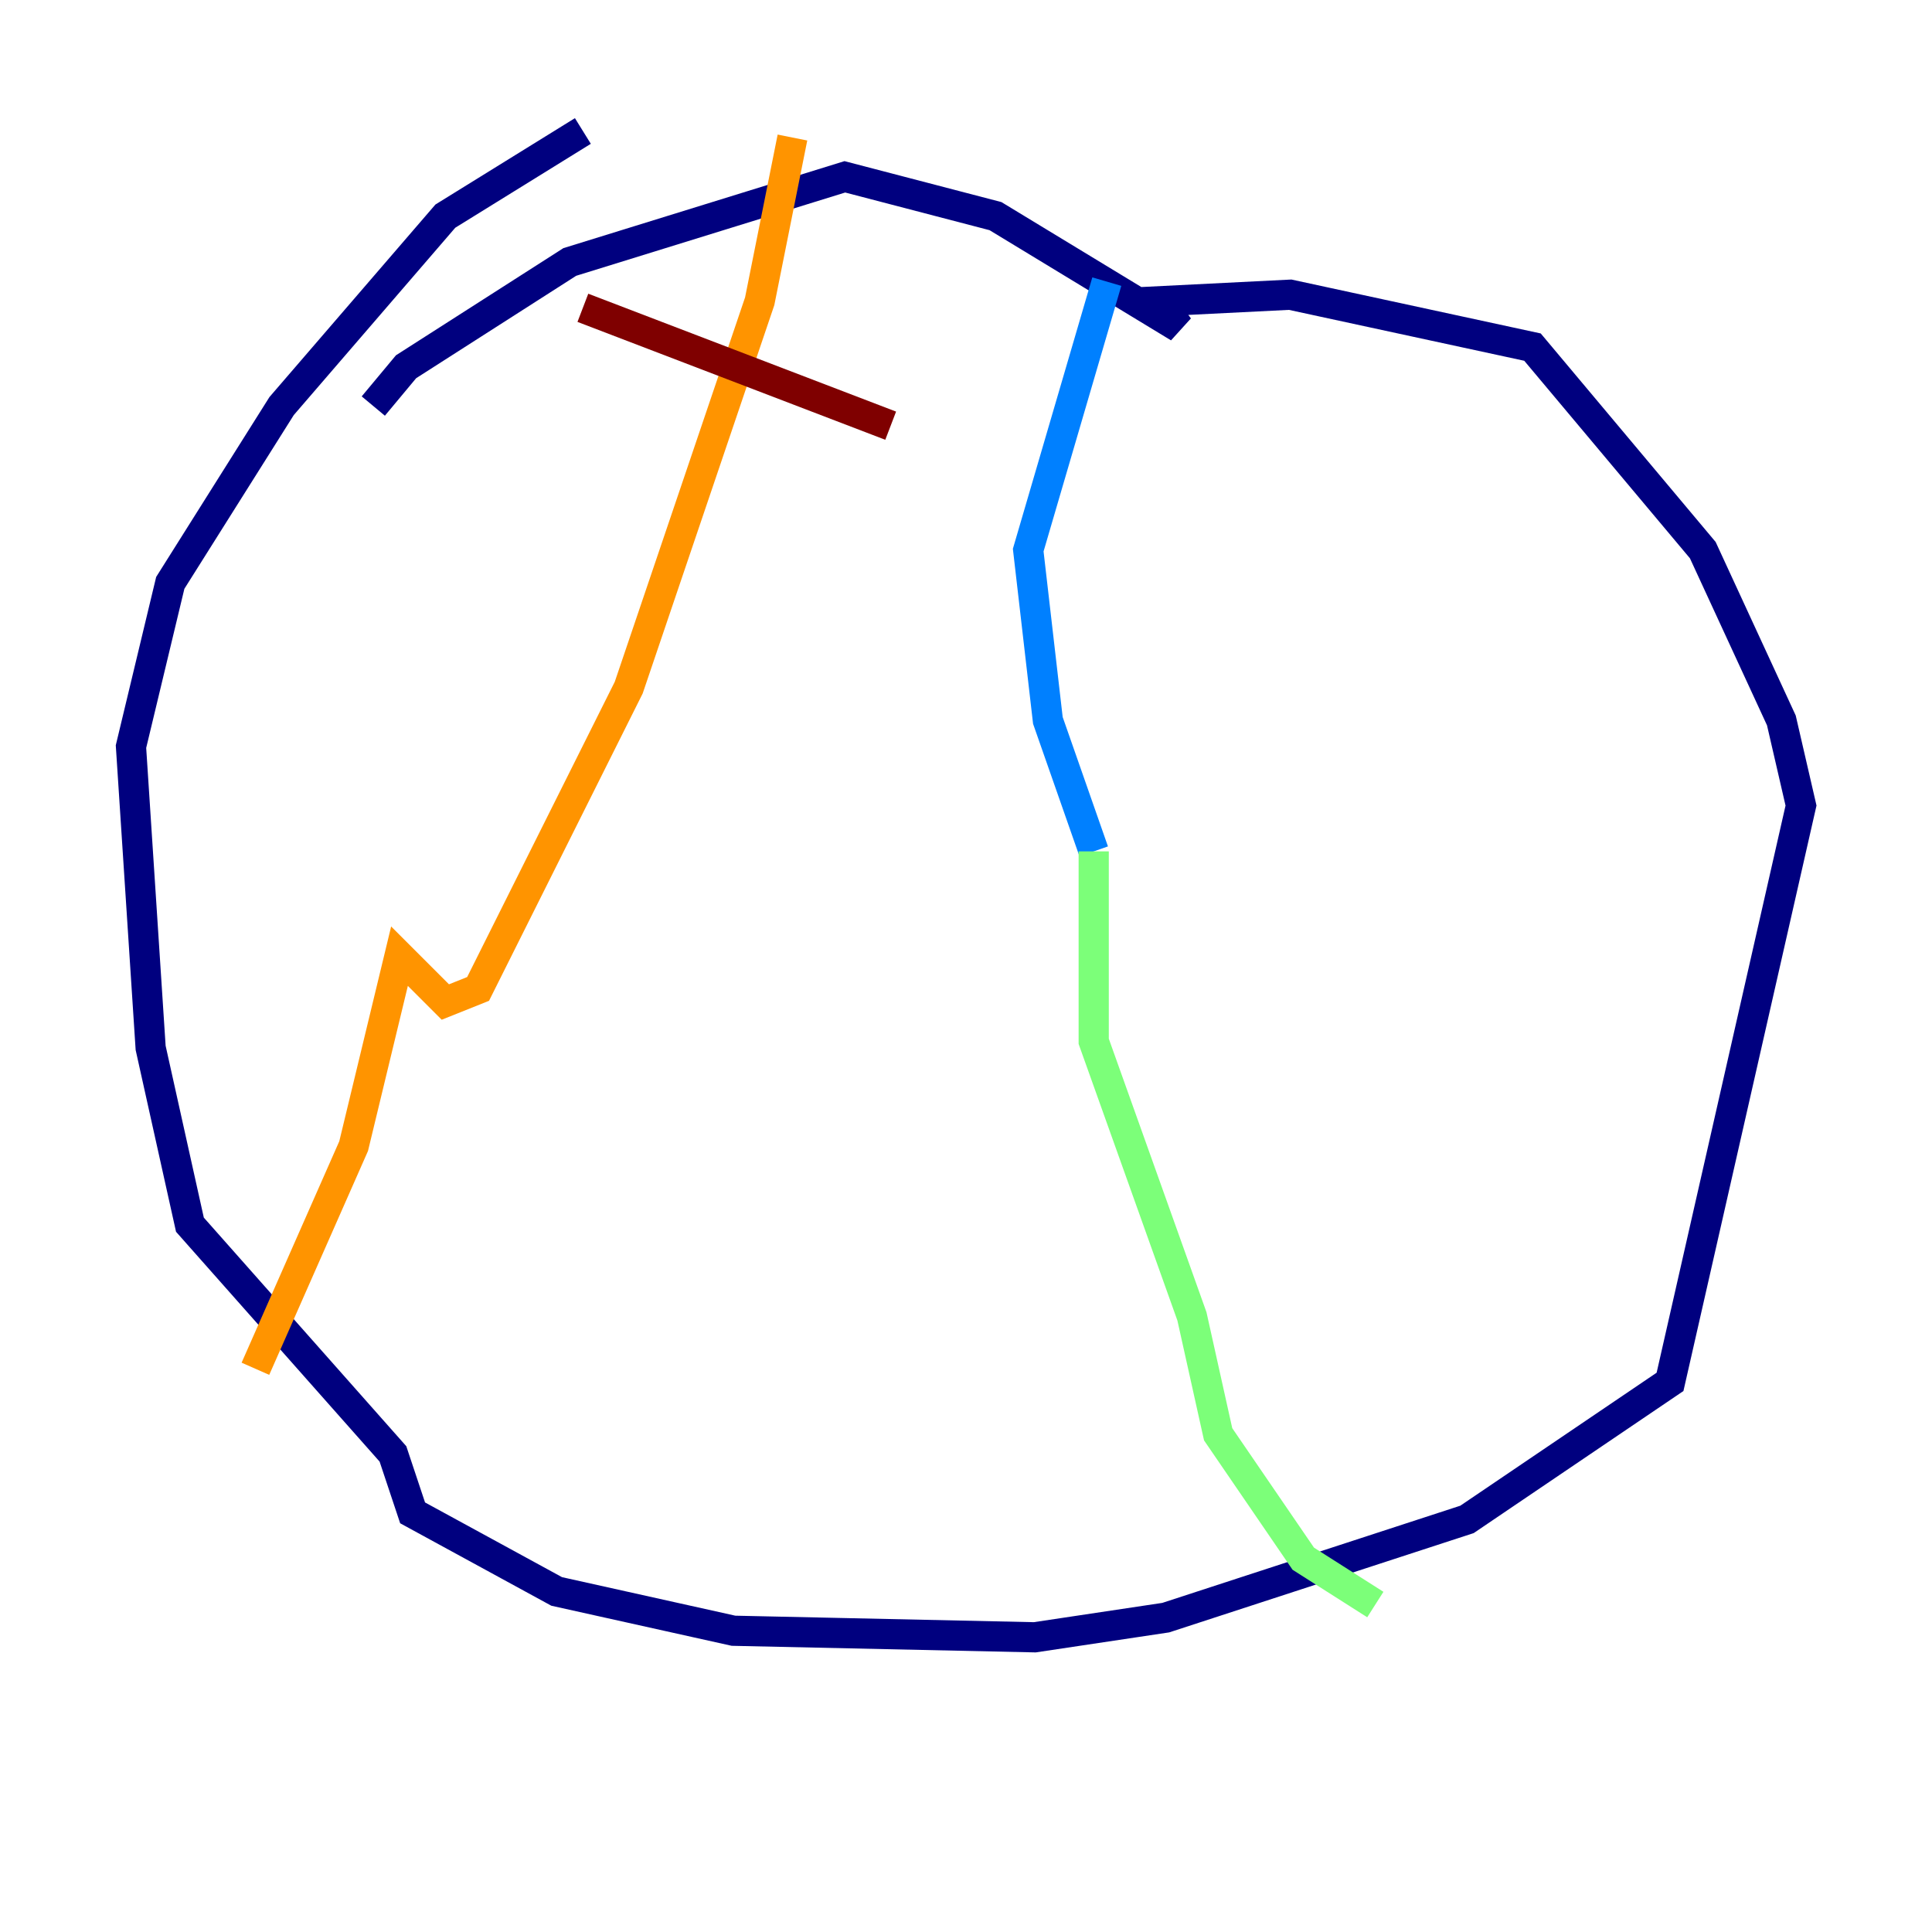 <?xml version="1.0" encoding="utf-8" ?>
<svg baseProfile="tiny" height="128" version="1.2" viewBox="0,0,128,128" width="128" xmlns="http://www.w3.org/2000/svg" xmlns:ev="http://www.w3.org/2001/xml-events" xmlns:xlink="http://www.w3.org/1999/xlink"><defs /><polyline fill="none" points="38.617,8.678 29.505,14.319 18.658,26.902 11.281,38.617 8.678,49.464 9.98,69.424 12.583,81.139 26.034,96.325 27.336,100.231 36.881,105.437 48.597,108.041 68.556,108.475 77.234,107.173 97.193,100.664 110.644,91.552 119.322,53.37 118.02,47.729 112.814,36.447 101.532,22.997 85.478,19.525 76.8,19.959 78.102,21.695 65.953,14.319 55.973,11.715 37.749,17.356 26.902,24.298 24.732,26.902" stroke="#00007f" stroke-width="2" /><polyline fill="none" points="73.329,18.658 68.122,36.447 69.424,47.729 72.461,56.407" stroke="#0080ff" stroke-width="2" /><polyline fill="none" points="72.461,56.407 72.461,68.99 78.969,87.214 80.705,95.024 86.346,103.268 91.119,106.305" stroke="#7cff79" stroke-width="2" /><polyline fill="none" points="52.502,9.112 50.332,19.959 41.654,45.559 31.675,65.519 29.505,66.386 26.468,63.349 23.43,75.932 16.922,90.685" stroke="#ff9400" stroke-width="2" /><polyline fill="none" points="38.617,20.393 59.01,28.203" stroke="#7f0000" stroke-width="2" /></svg>